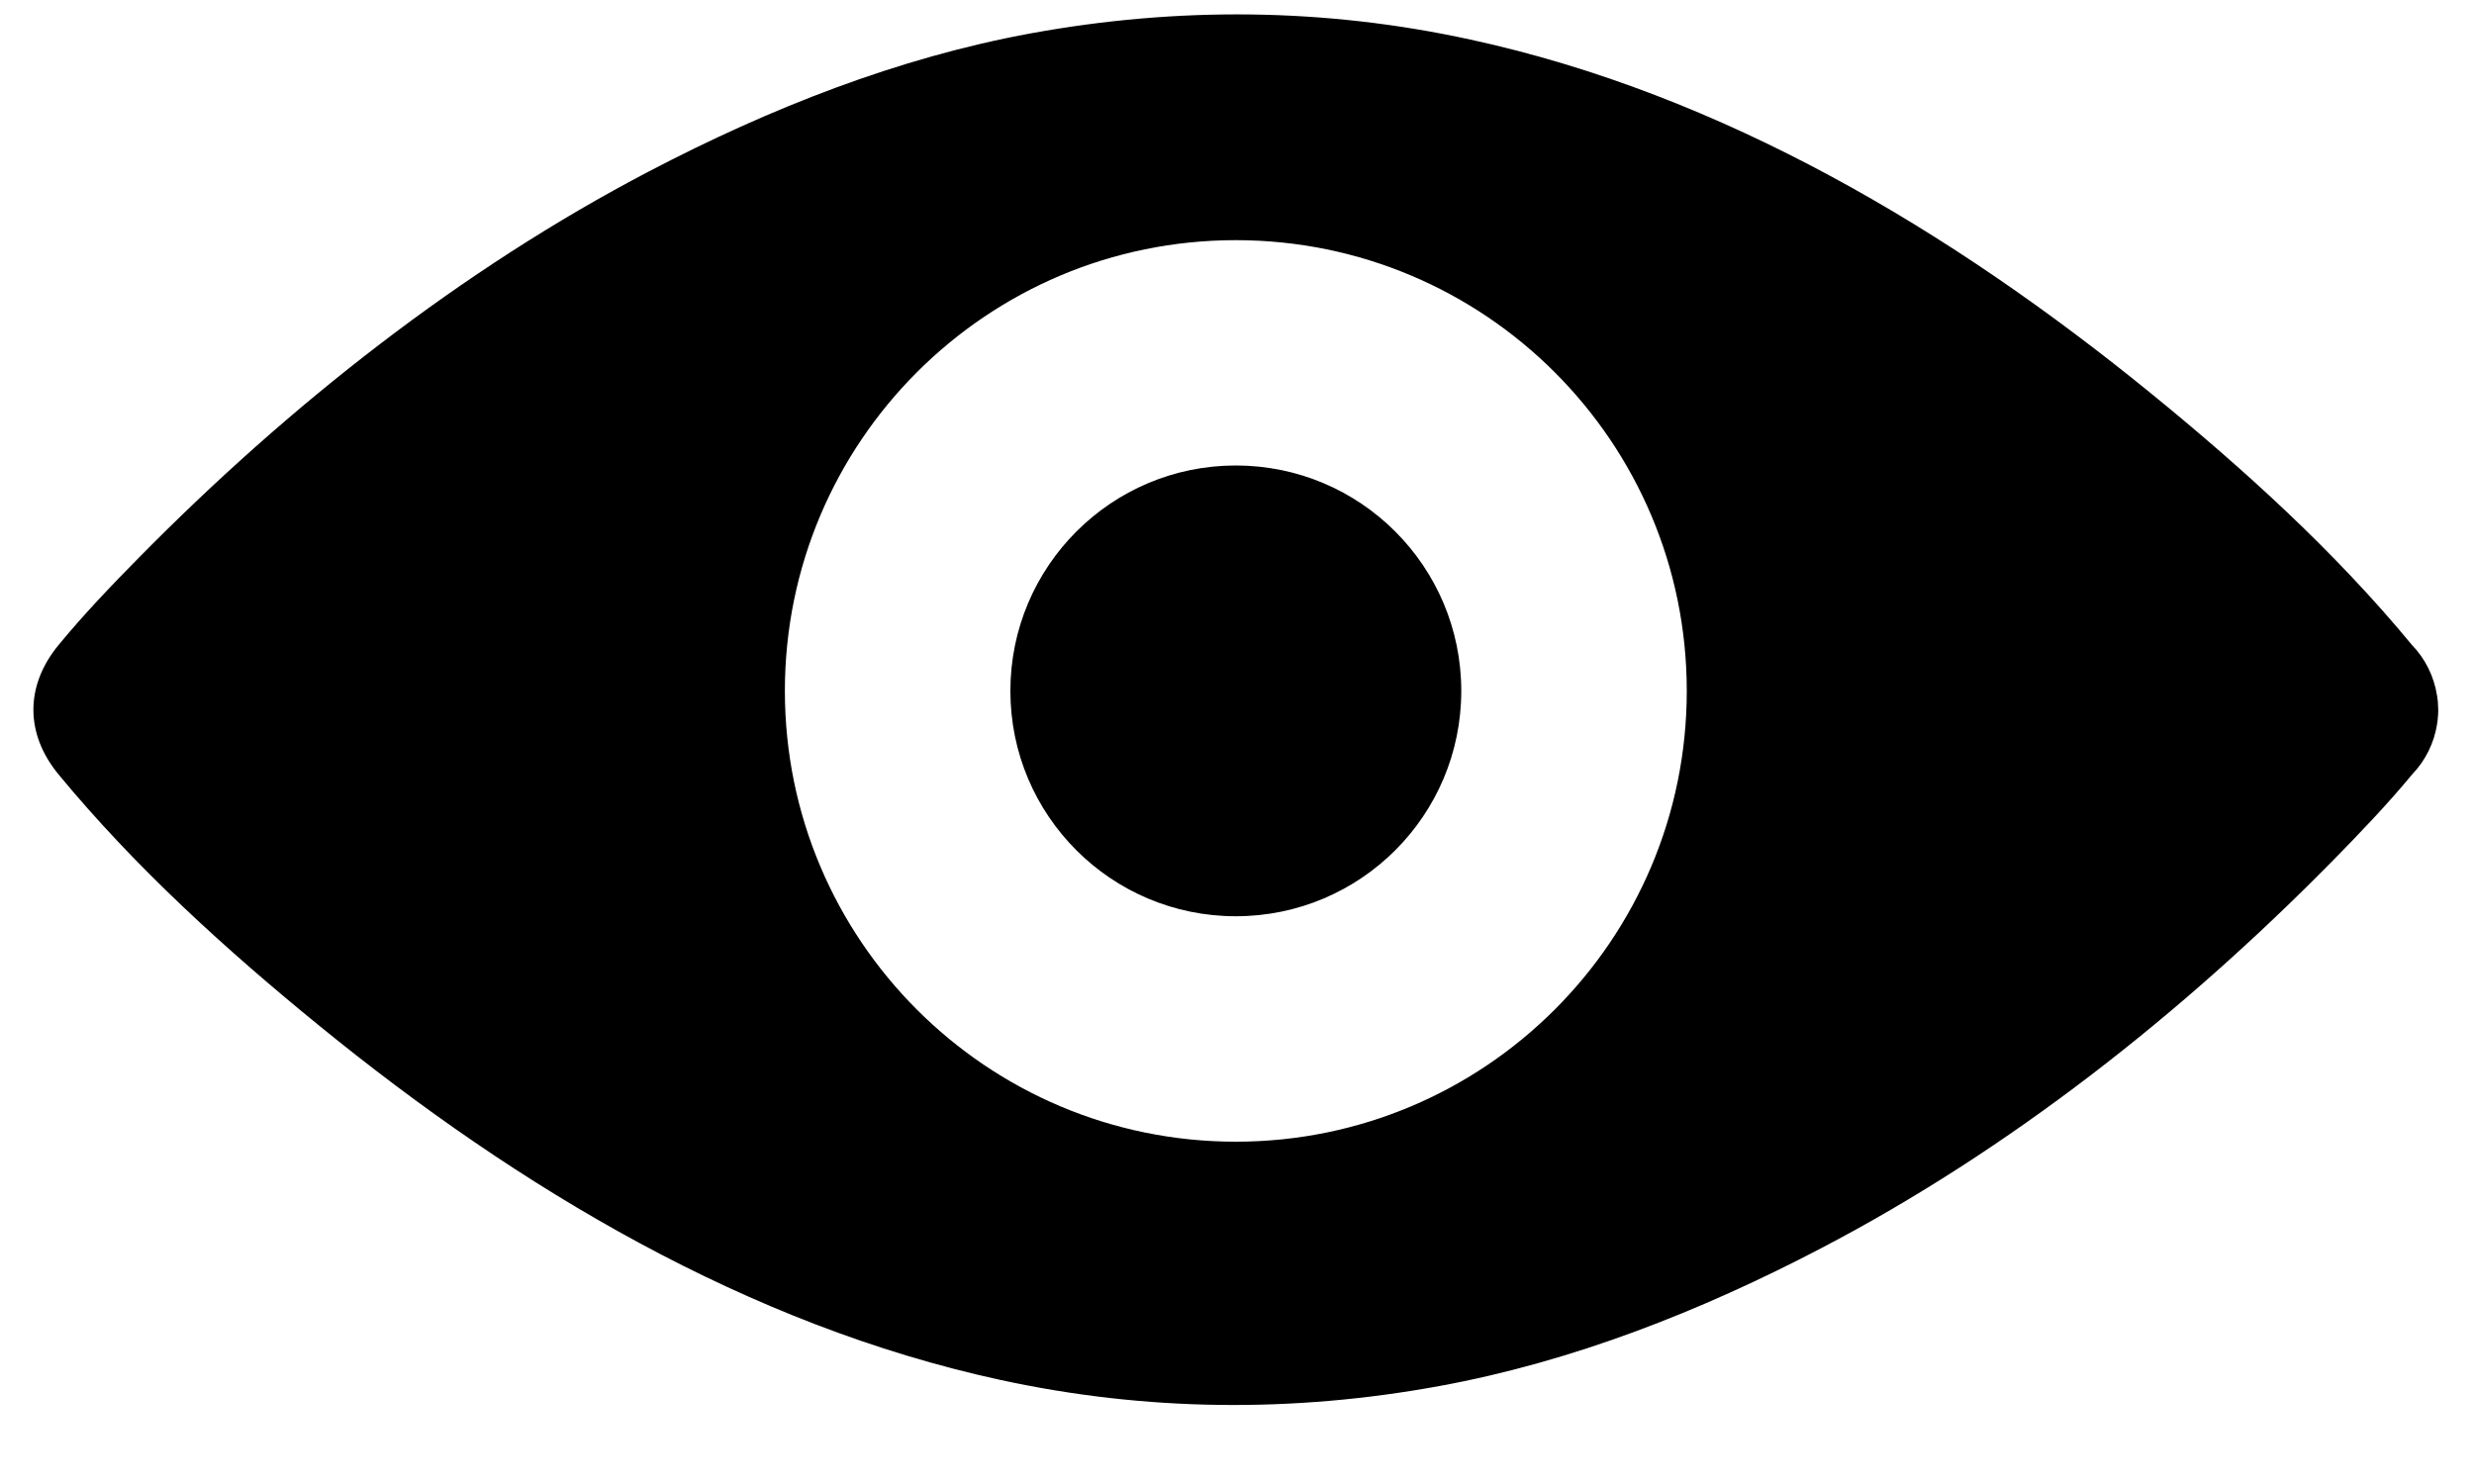 <svg 
 xmlns="http://www.w3.org/2000/svg"
 xmlns:xlink="http://www.w3.org/1999/xlink"
 width="20px" height="12px">
<path 
 d="M19.710,5.776 C19.709,5.784 19.709,5.793 19.708,5.800 C19.708,5.804 19.707,5.809 19.707,5.813 C19.707,5.819 19.705,5.825 19.705,5.830 C19.704,5.837 19.703,5.844 19.702,5.851 C19.702,5.852 19.702,5.853 19.702,5.853 C19.678,6.008 19.607,6.151 19.499,6.263 C19.295,6.510 19.072,6.742 18.848,6.970 C17.636,8.200 16.246,9.297 14.725,10.092 C13.752,10.601 12.713,11.011 11.635,11.208 C10.450,11.425 9.264,11.414 8.085,11.158 C6.045,10.714 4.198,9.613 2.582,8.295 C1.832,7.684 1.094,7.015 0.474,6.263 C0.202,5.934 0.202,5.544 0.474,5.215 C0.677,4.968 0.900,4.735 1.125,4.507 C2.336,3.278 3.726,2.181 5.248,1.385 C6.220,0.877 7.259,0.466 8.337,0.269 C9.522,0.053 10.708,0.063 11.887,0.320 C13.927,0.763 15.774,1.865 17.390,3.182 C18.140,3.793 18.878,4.463 19.498,5.215 C19.606,5.326 19.677,5.470 19.701,5.624 C19.701,5.625 19.701,5.626 19.702,5.627 C19.703,5.633 19.704,5.641 19.704,5.647 C19.705,5.653 19.706,5.659 19.707,5.665 C19.707,5.669 19.707,5.673 19.708,5.677 C19.708,5.685 19.709,5.694 19.709,5.702 C19.710,5.714 19.711,5.726 19.711,5.739 C19.711,5.751 19.710,5.764 19.710,5.776 ZM9.990,1.942 C7.977,1.942 6.345,3.574 6.345,5.587 C6.345,7.600 7.977,9.232 9.990,9.232 C12.003,9.232 13.636,7.600 13.636,5.587 C13.636,3.574 12.003,1.942 9.990,1.942 ZM9.990,7.409 C8.984,7.409 8.168,6.594 8.168,5.587 C8.168,4.580 8.984,3.764 9.990,3.764 C10.997,3.764 11.813,4.580 11.813,5.587 C11.813,6.594 10.997,7.409 9.990,7.409 Z"/>
</svg>